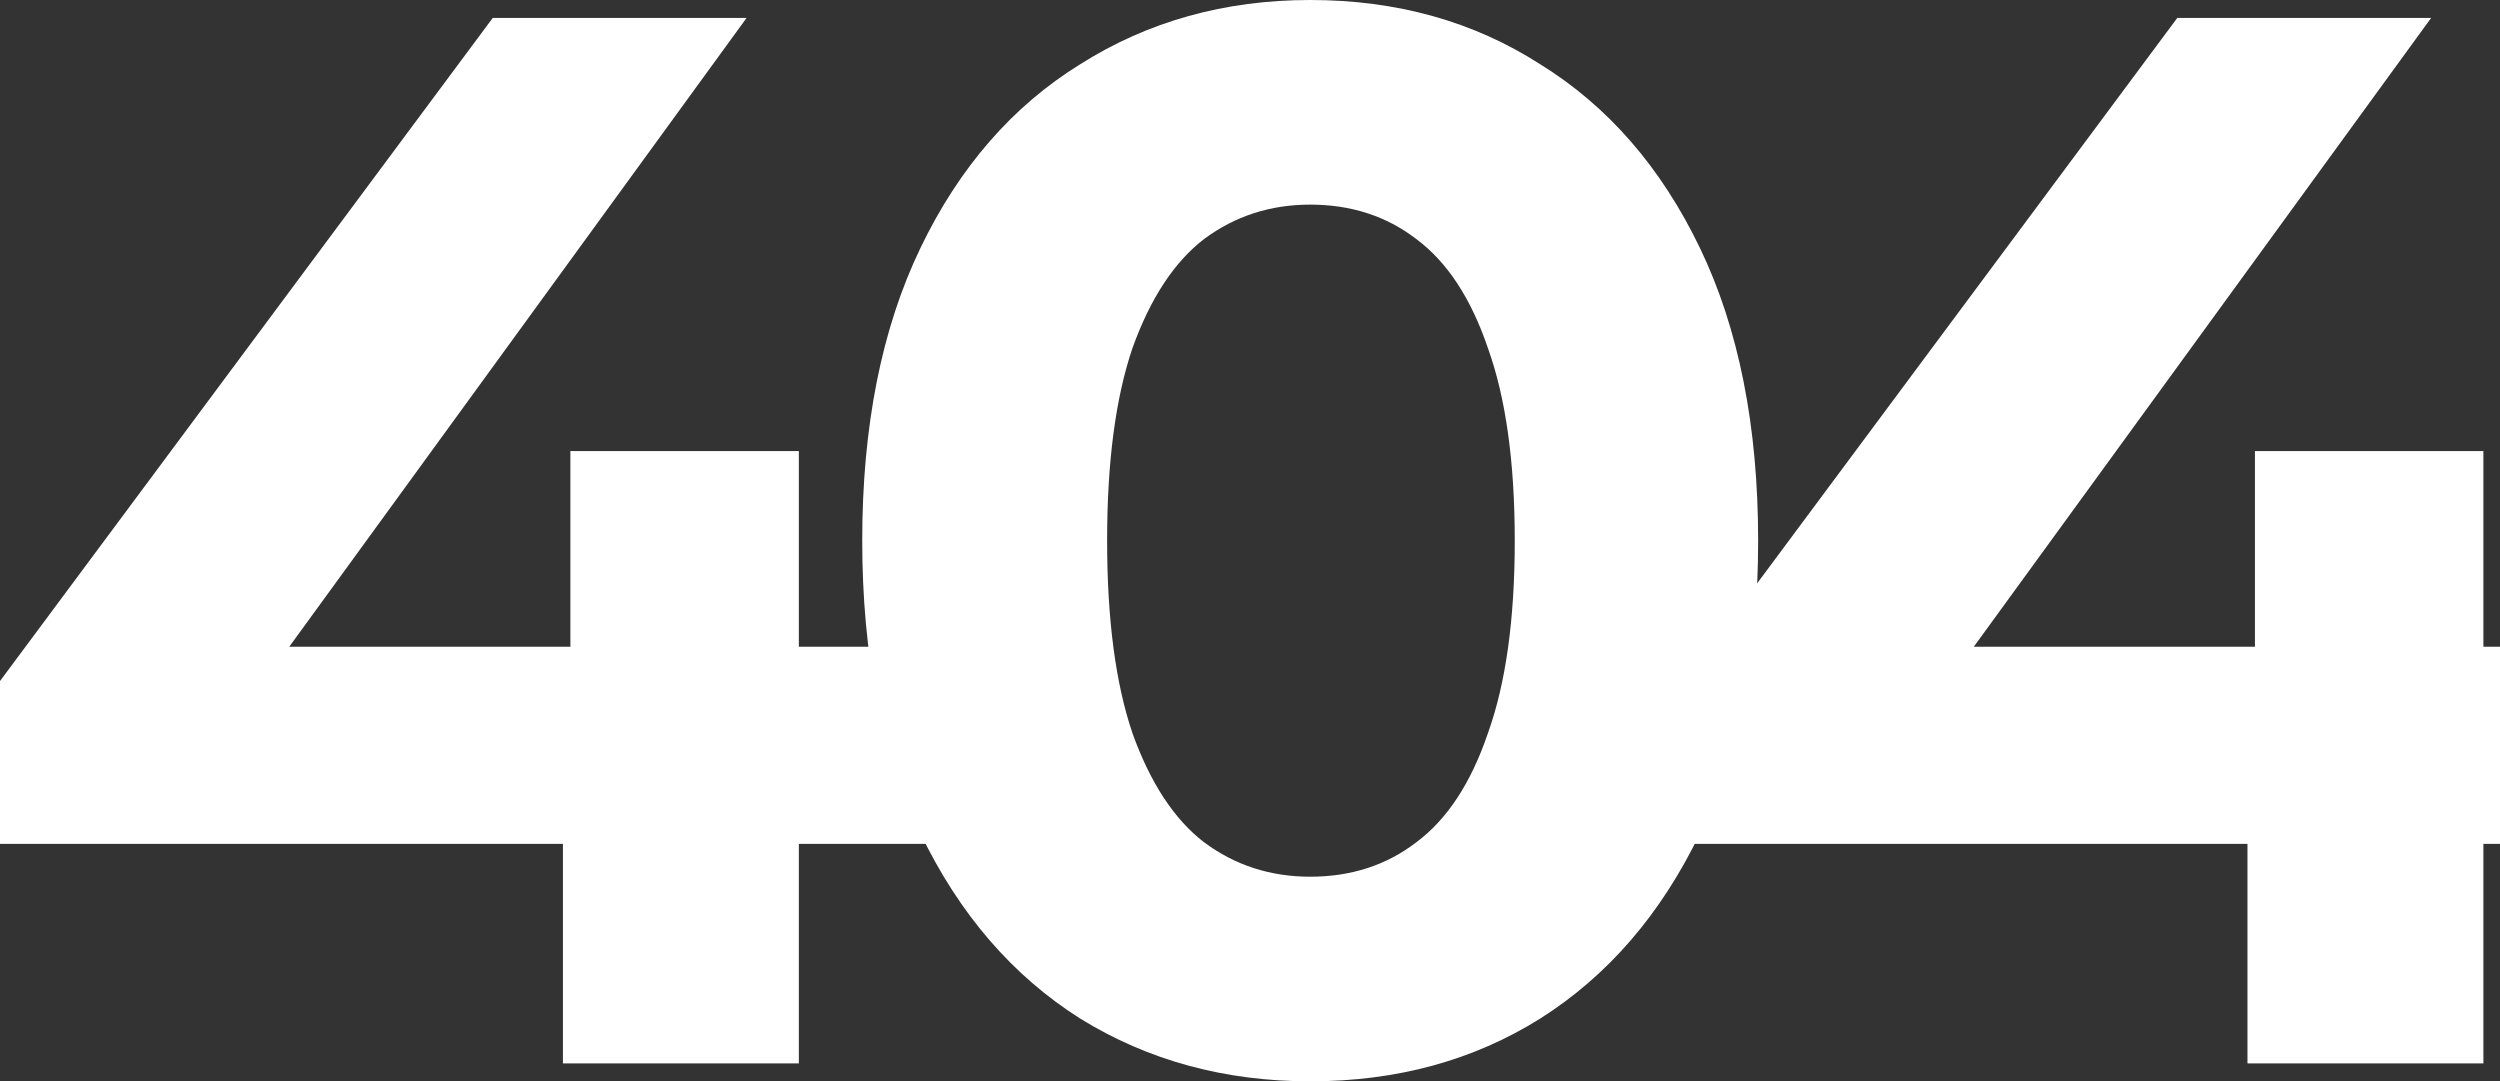 <svg width="830" height="359" viewBox="0 0 830 359" fill="none" xmlns="http://www.w3.org/2000/svg">
<rect x="0" y="0" width="830" height="359" fill="#333333" stroke="none"/>
<path d="M0 280.159V226.11L163.592 5.95H247.867L87.745 226.11L48.582 214.706H321.731V280.159H0ZM186.892 353.05V280.159L189.37 214.706V149.749H265.218V353.05H186.892Z" fill="white"/>
<path d="M434.983 359C406.561 359 381.113 352.058 358.64 338.174C336.167 323.959 318.486 303.464 305.597 276.688C292.707 249.912 286.263 217.516 286.263 179.5C286.263 141.484 292.707 109.088 305.597 82.312C318.486 55.536 336.167 35.206 358.64 21.322C381.113 7.107 406.561 0 434.983 0C463.736 0 489.183 7.107 511.326 21.322C533.799 35.206 551.481 55.536 564.37 82.312C577.259 109.088 583.703 141.484 583.703 179.5C583.703 217.516 577.259 249.912 564.37 276.688C551.481 303.464 533.799 323.959 511.326 338.174C489.183 352.058 463.736 359 434.983 359ZM434.983 291.068C448.533 291.068 460.265 287.266 470.18 279.663C480.425 272.06 488.357 259.994 493.975 243.465C499.924 226.937 502.899 205.615 502.899 179.5C502.899 153.385 499.924 132.063 493.975 115.535C488.357 99.006 480.425 86.94 470.18 79.337C460.265 71.734 448.533 67.932 434.983 67.932C421.763 67.932 410.031 71.734 399.786 79.337C389.871 86.94 381.94 99.006 375.991 115.535C370.372 132.063 367.563 153.385 367.563 179.5C367.563 205.615 370.372 226.937 375.991 243.465C381.94 259.994 389.871 272.06 399.786 279.663C410.031 287.266 421.763 291.068 434.983 291.068Z" fill="white"/>
<path d="M559.269 280.159V226.11L722.861 5.95H807.136L647.014 226.11L607.851 214.706H881V280.159H559.269ZM746.161 353.05V280.159L748.639 214.706V149.749H824.486V353.05H746.161Z" fill="white"/>
</svg>
